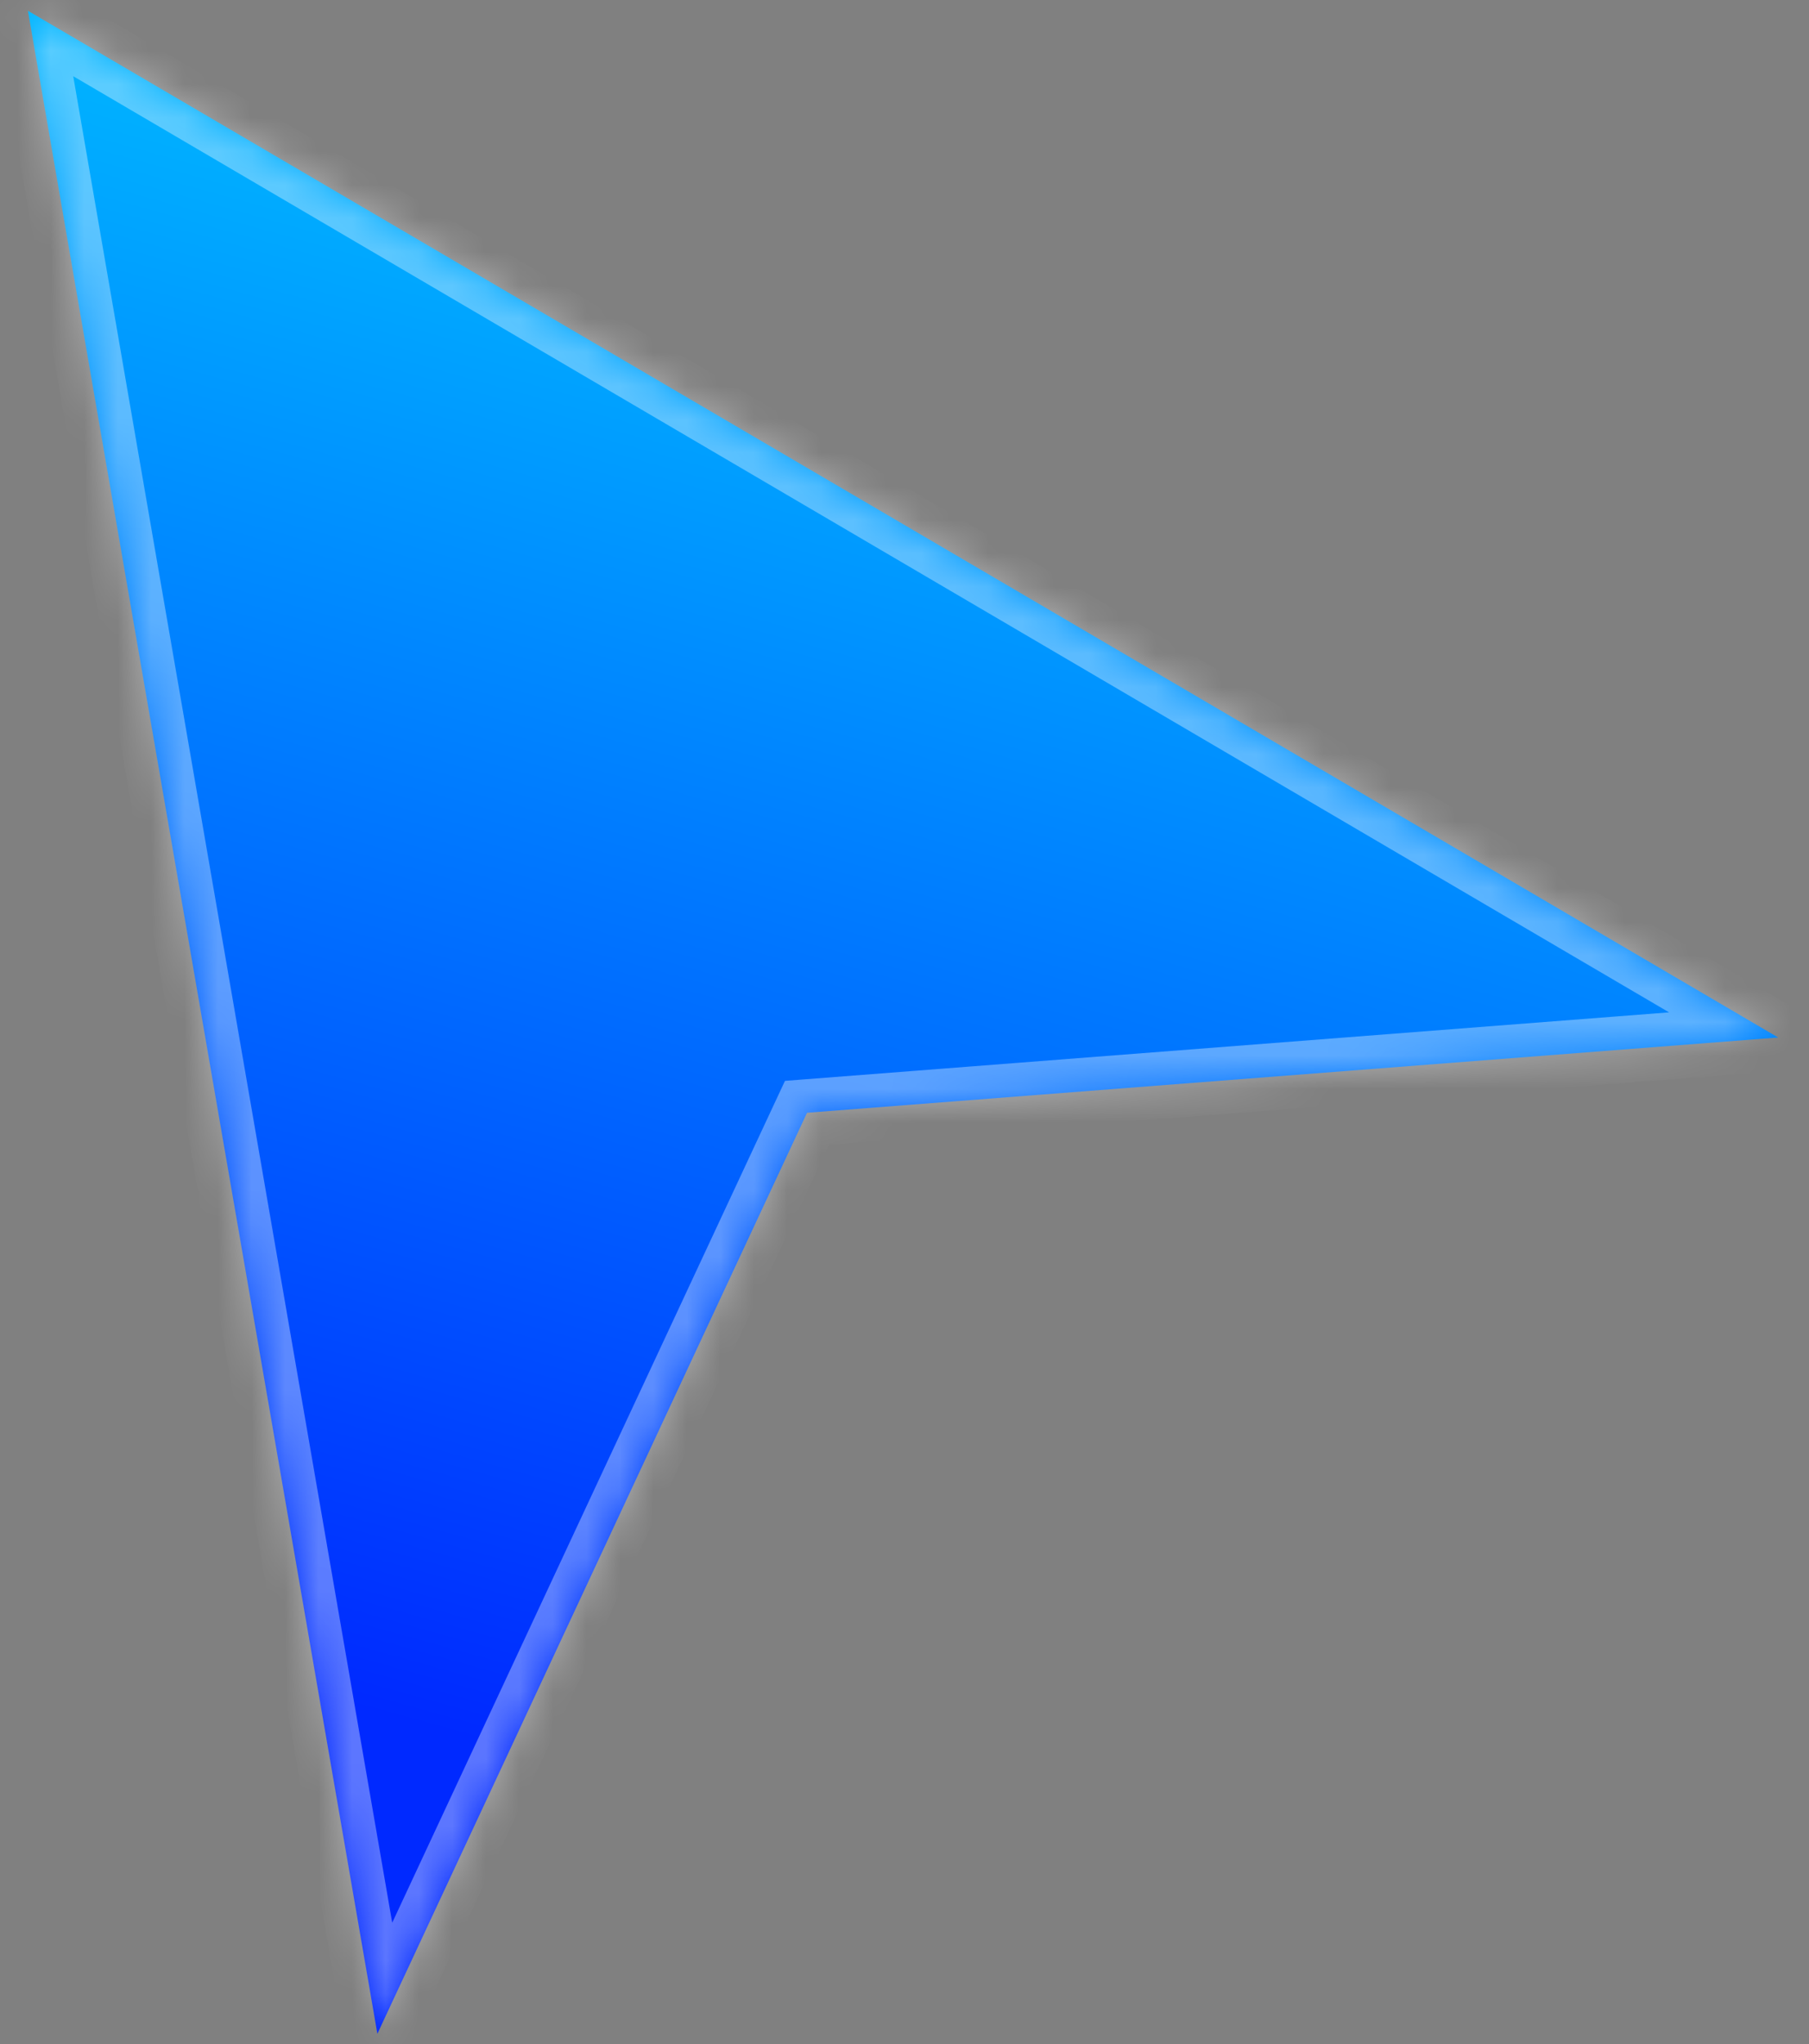 <svg width="54" height="61" viewBox="0 0 54 61" fill="none" xmlns="http://www.w3.org/2000/svg">
<rect x="0" y="0" width="54" height="61" fill="#808080" stroke="none"/>
<mask id="path-1-inside-1_3_40" fill="white">
<path fill-rule="evenodd" clip-rule="evenodd" d="M53.081 30.962L0.834 0.322L11.265 60.694L24.091 33.208L53.081 30.962Z"/>
</mask>
<path fill-rule="evenodd" clip-rule="evenodd" d="M53.081 30.962L0.834 0.322L11.265 60.694L24.091 33.208L53.081 30.962Z" fill="url(#paint0_linear_3_40)"/>
<path d="M0.834 0.322L1.339 -0.541L-0.519 -1.63L-0.152 0.492L0.834 0.322ZM53.081 30.962L53.158 31.959L56.338 31.713L53.587 30.1L53.081 30.962ZM11.265 60.694L10.28 60.864L10.823 64.007L12.171 61.117L11.265 60.694ZM24.091 33.208L24.014 32.211L23.432 32.256L23.185 32.785L24.091 33.208ZM0.328 1.185L52.575 31.825L53.587 30.1L1.339 -0.541L0.328 1.185ZM12.251 60.524L1.819 0.152L-0.152 0.492L10.28 60.864L12.251 60.524ZM12.171 61.117L24.997 33.631L23.185 32.785L10.359 60.271L12.171 61.117ZM24.168 34.205L53.158 31.959L53.004 29.965L24.014 32.211L24.168 34.205Z" fill="white" fill-opacity="0.36" mask="url(#path-1-inside-1_3_40)"/>
<defs>
<linearGradient id="paint0_linear_3_40" x1="21.686" y1="-3.553" x2="6.862" y2="49.944" gradientUnits="userSpaceOnUse">
<stop stop-color="#00D1FF"/>
<stop offset="1" stop-color="#0029FF"/>
</linearGradient>
</defs>
</svg>
